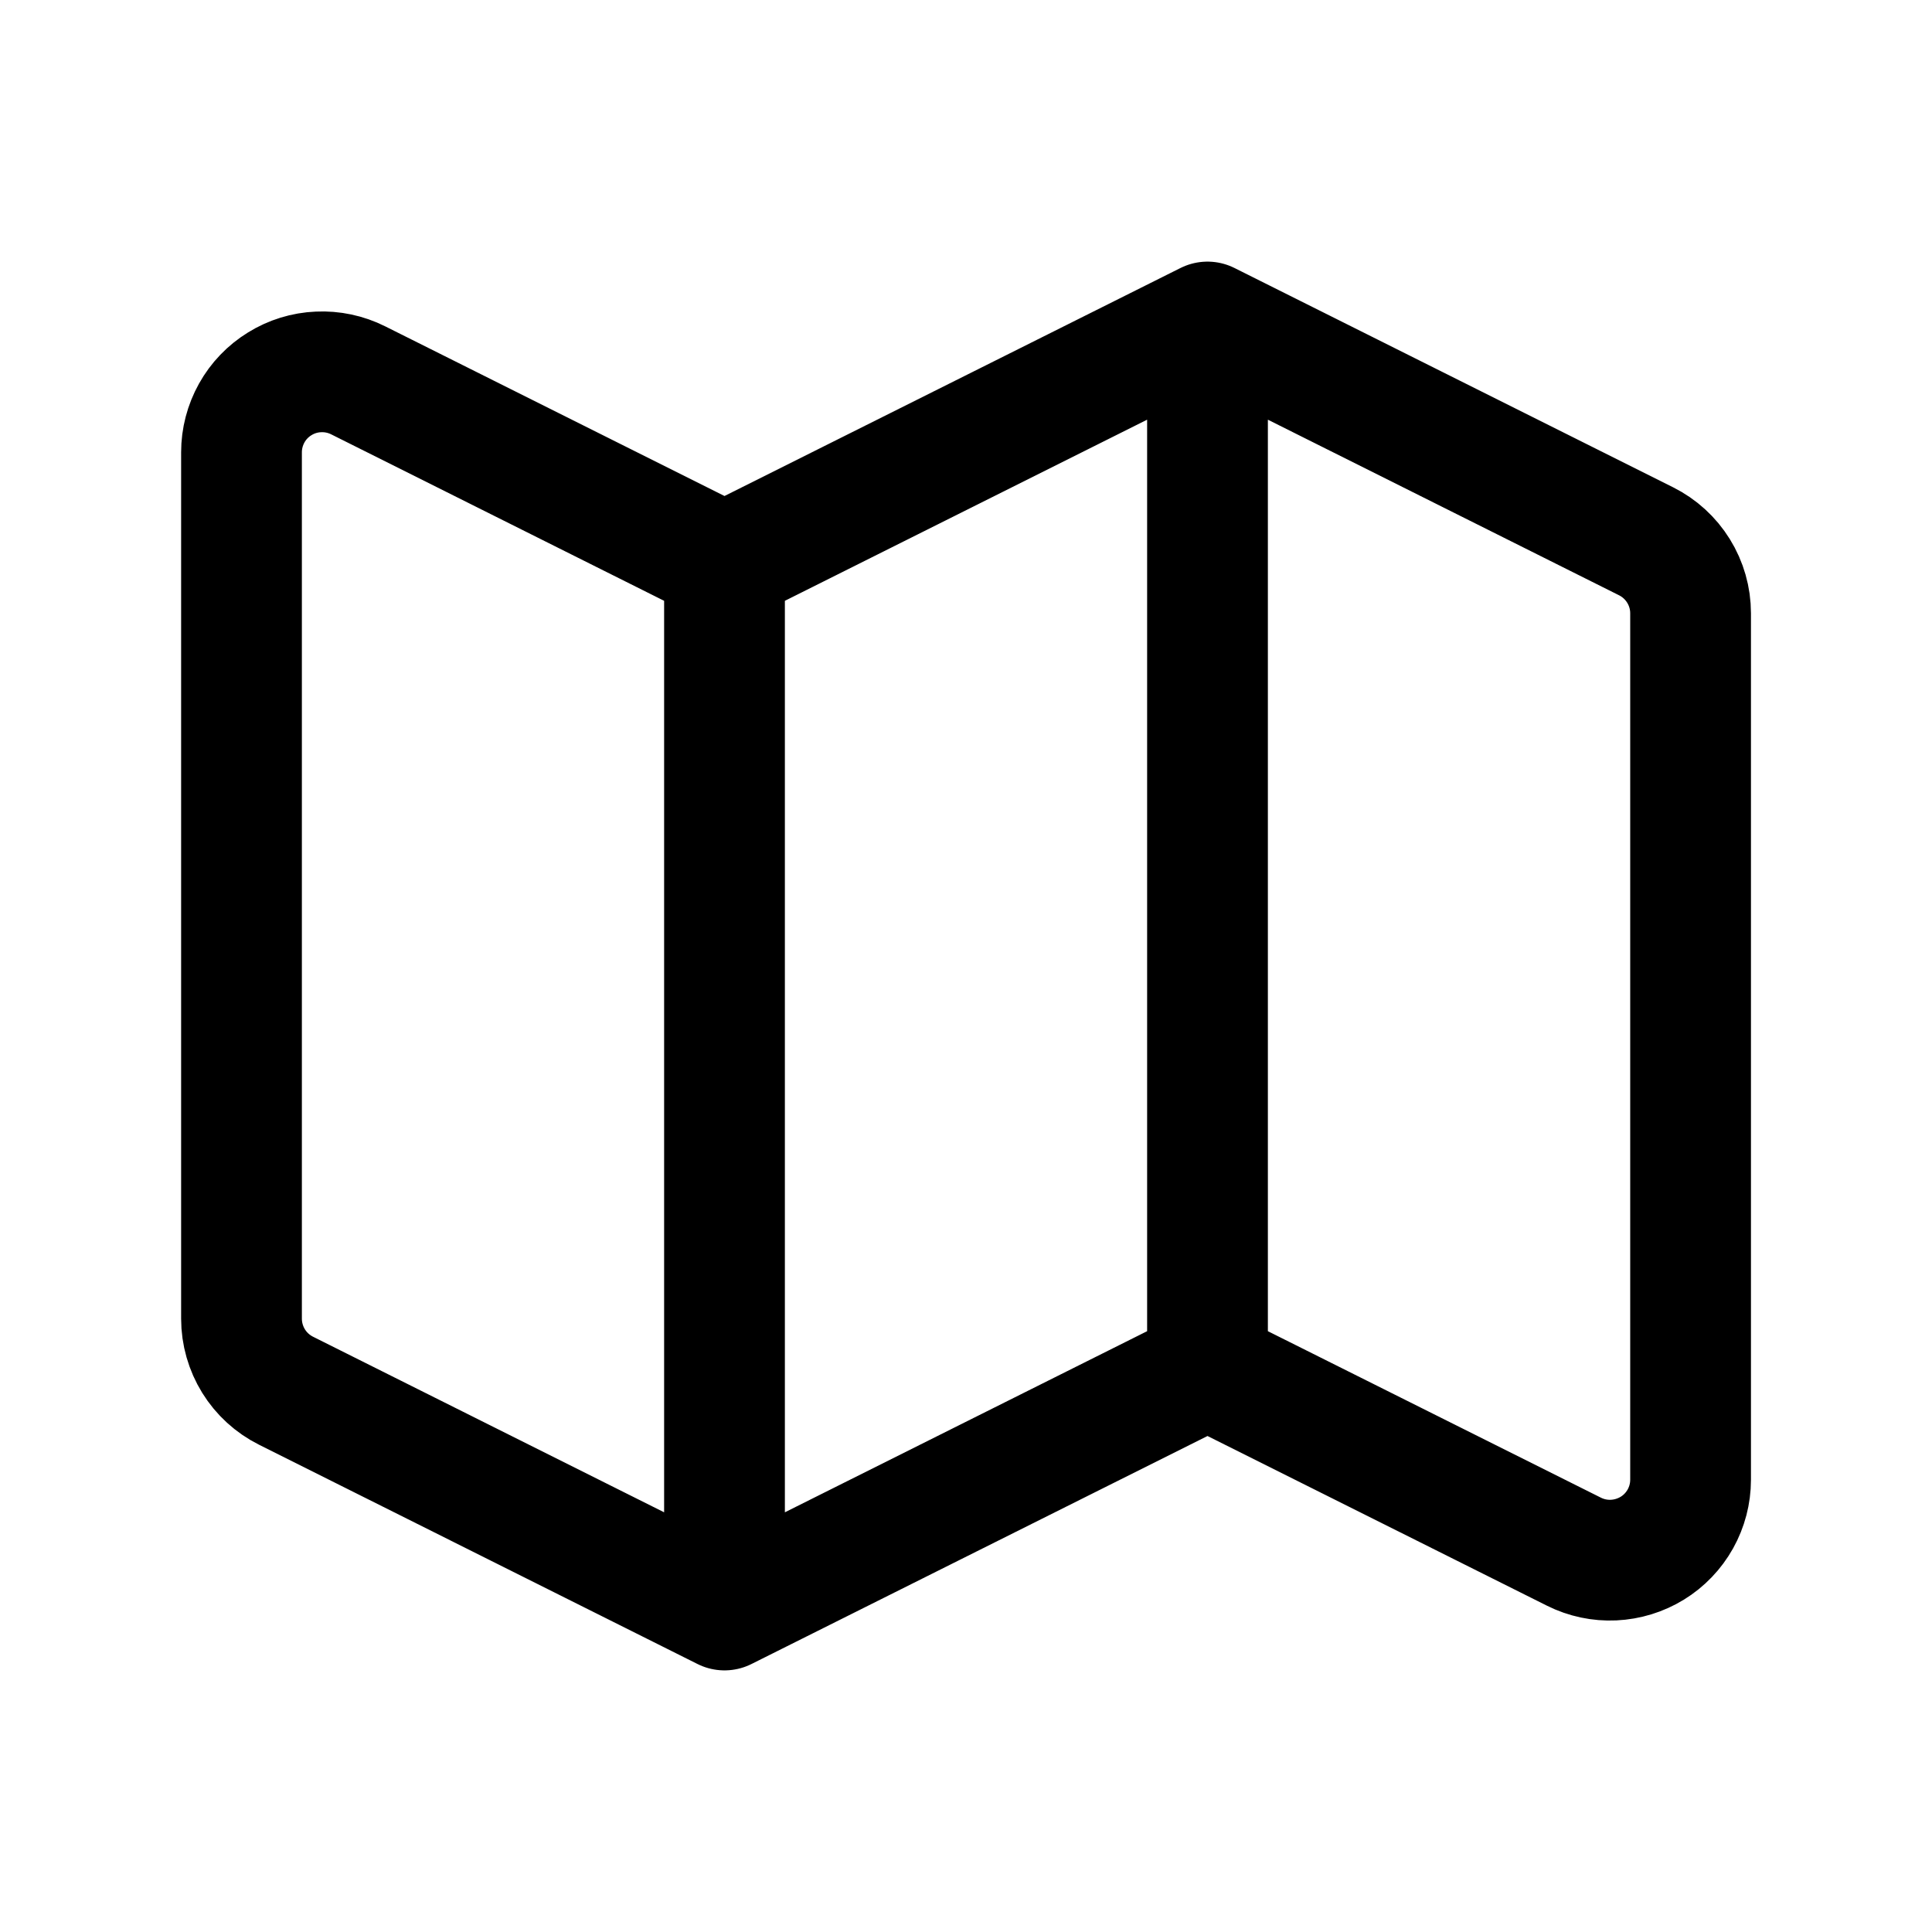 <svg xmlns="http://www.w3.org/2000/svg" fill="none" stroke-width="1.5" aria-hidden="true" data-slot="icon" viewBox="0 0 24 24" stroke="currentColor">
  <path stroke-linecap="round" stroke-linejoin="round" d="m9 20-5.447-2.724c-.166-.083-.306-.211-.403-.368S3 16.568 3 16.382V5.618c0-.17.044-.338.127-.487.083-.149.203-.274.348-.363.145-.09.31-.141.481-.148.17-.008.34.028.492.104L9 7m0 13V7m0 13 6-3M9 7l6-3m0 13 4.553 2.276c.152.076.322.112.492.104.17-.008.336-.059.481-.148s.265-.215.348-.363c.083-.149.127-.316.127-.487V7.618c-0-.186-.052-.368-.15-.526-.098-.158-.237-.285-.403-.368L15 4m0 13V4"/>
</svg>
